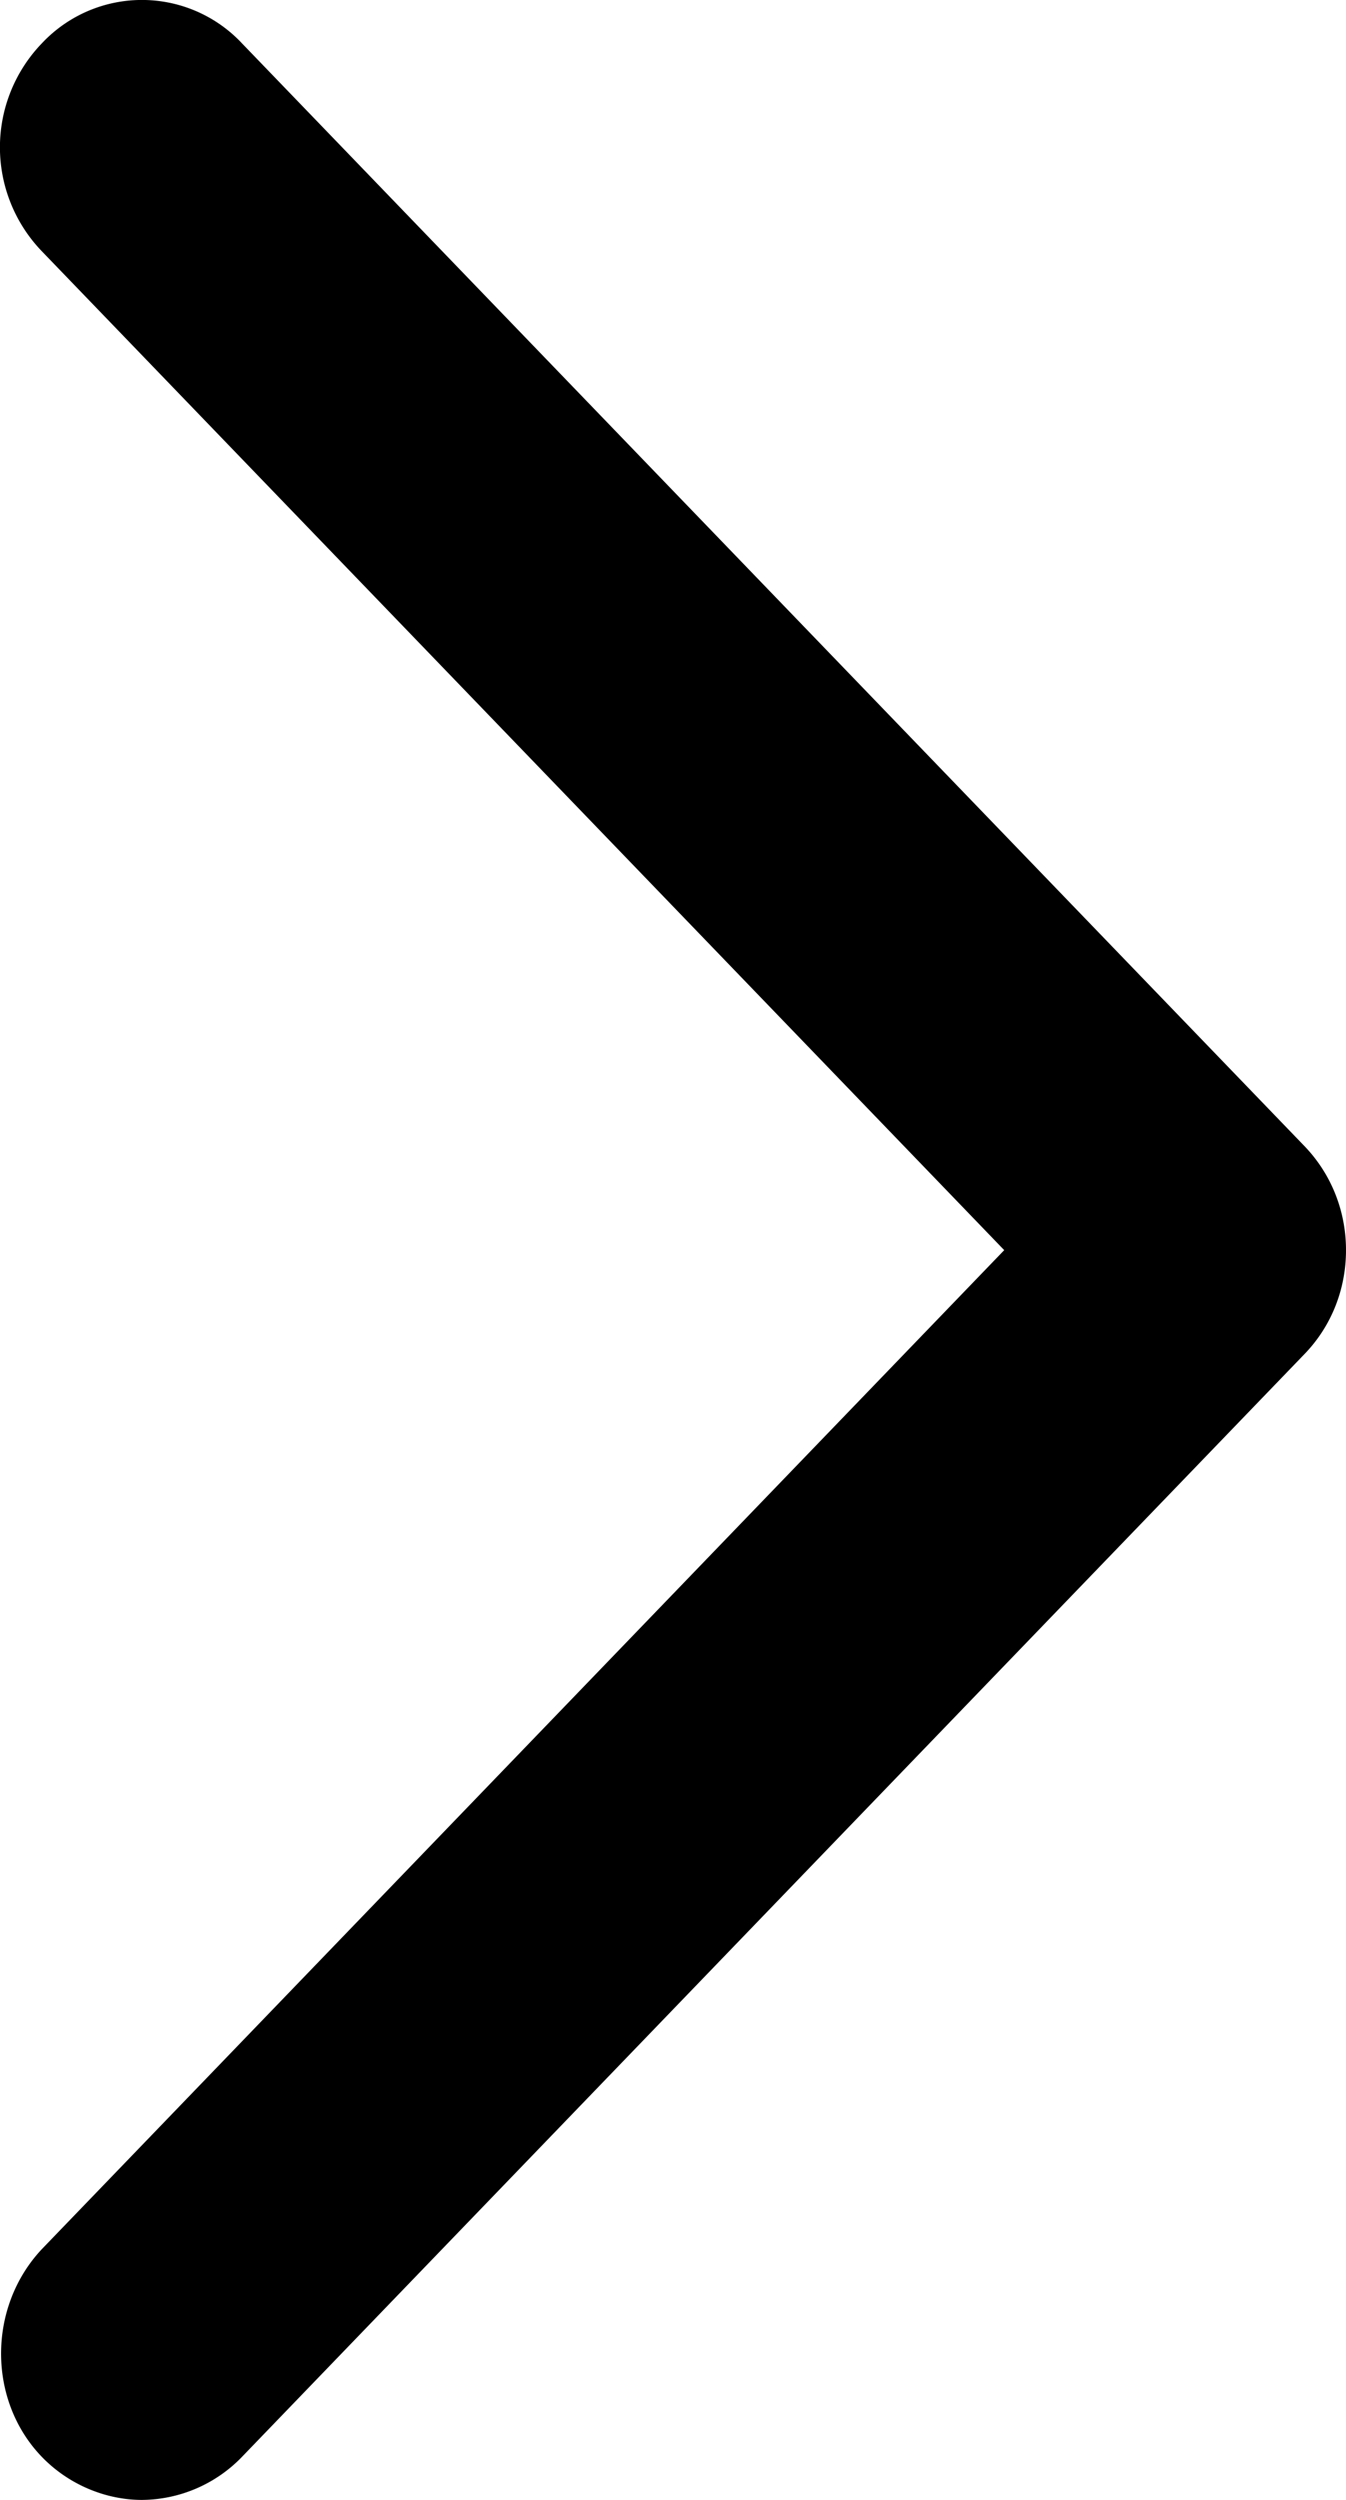 <svg xmlns="http://www.w3.org/2000/svg" width="14" height="26" viewBox="0 0 14 26"><path fill="currentColor" fill-rule="evenodd" d="M.435 25.552c.283.293.67.448 1.042.448a1.46 1.46 0 0 0 1.04-.448l11.052-11.47c.282-.292.431-.678.431-1.08 0-.401-.149-.787-.431-1.081L2.517.451a1.426 1.426 0 0 0-2.082 0 1.559 1.559 0 0 0 0 2.162l10.01 10.389-10.01 10.39c-.565.602-.565 1.574 0 2.16z"/></svg>